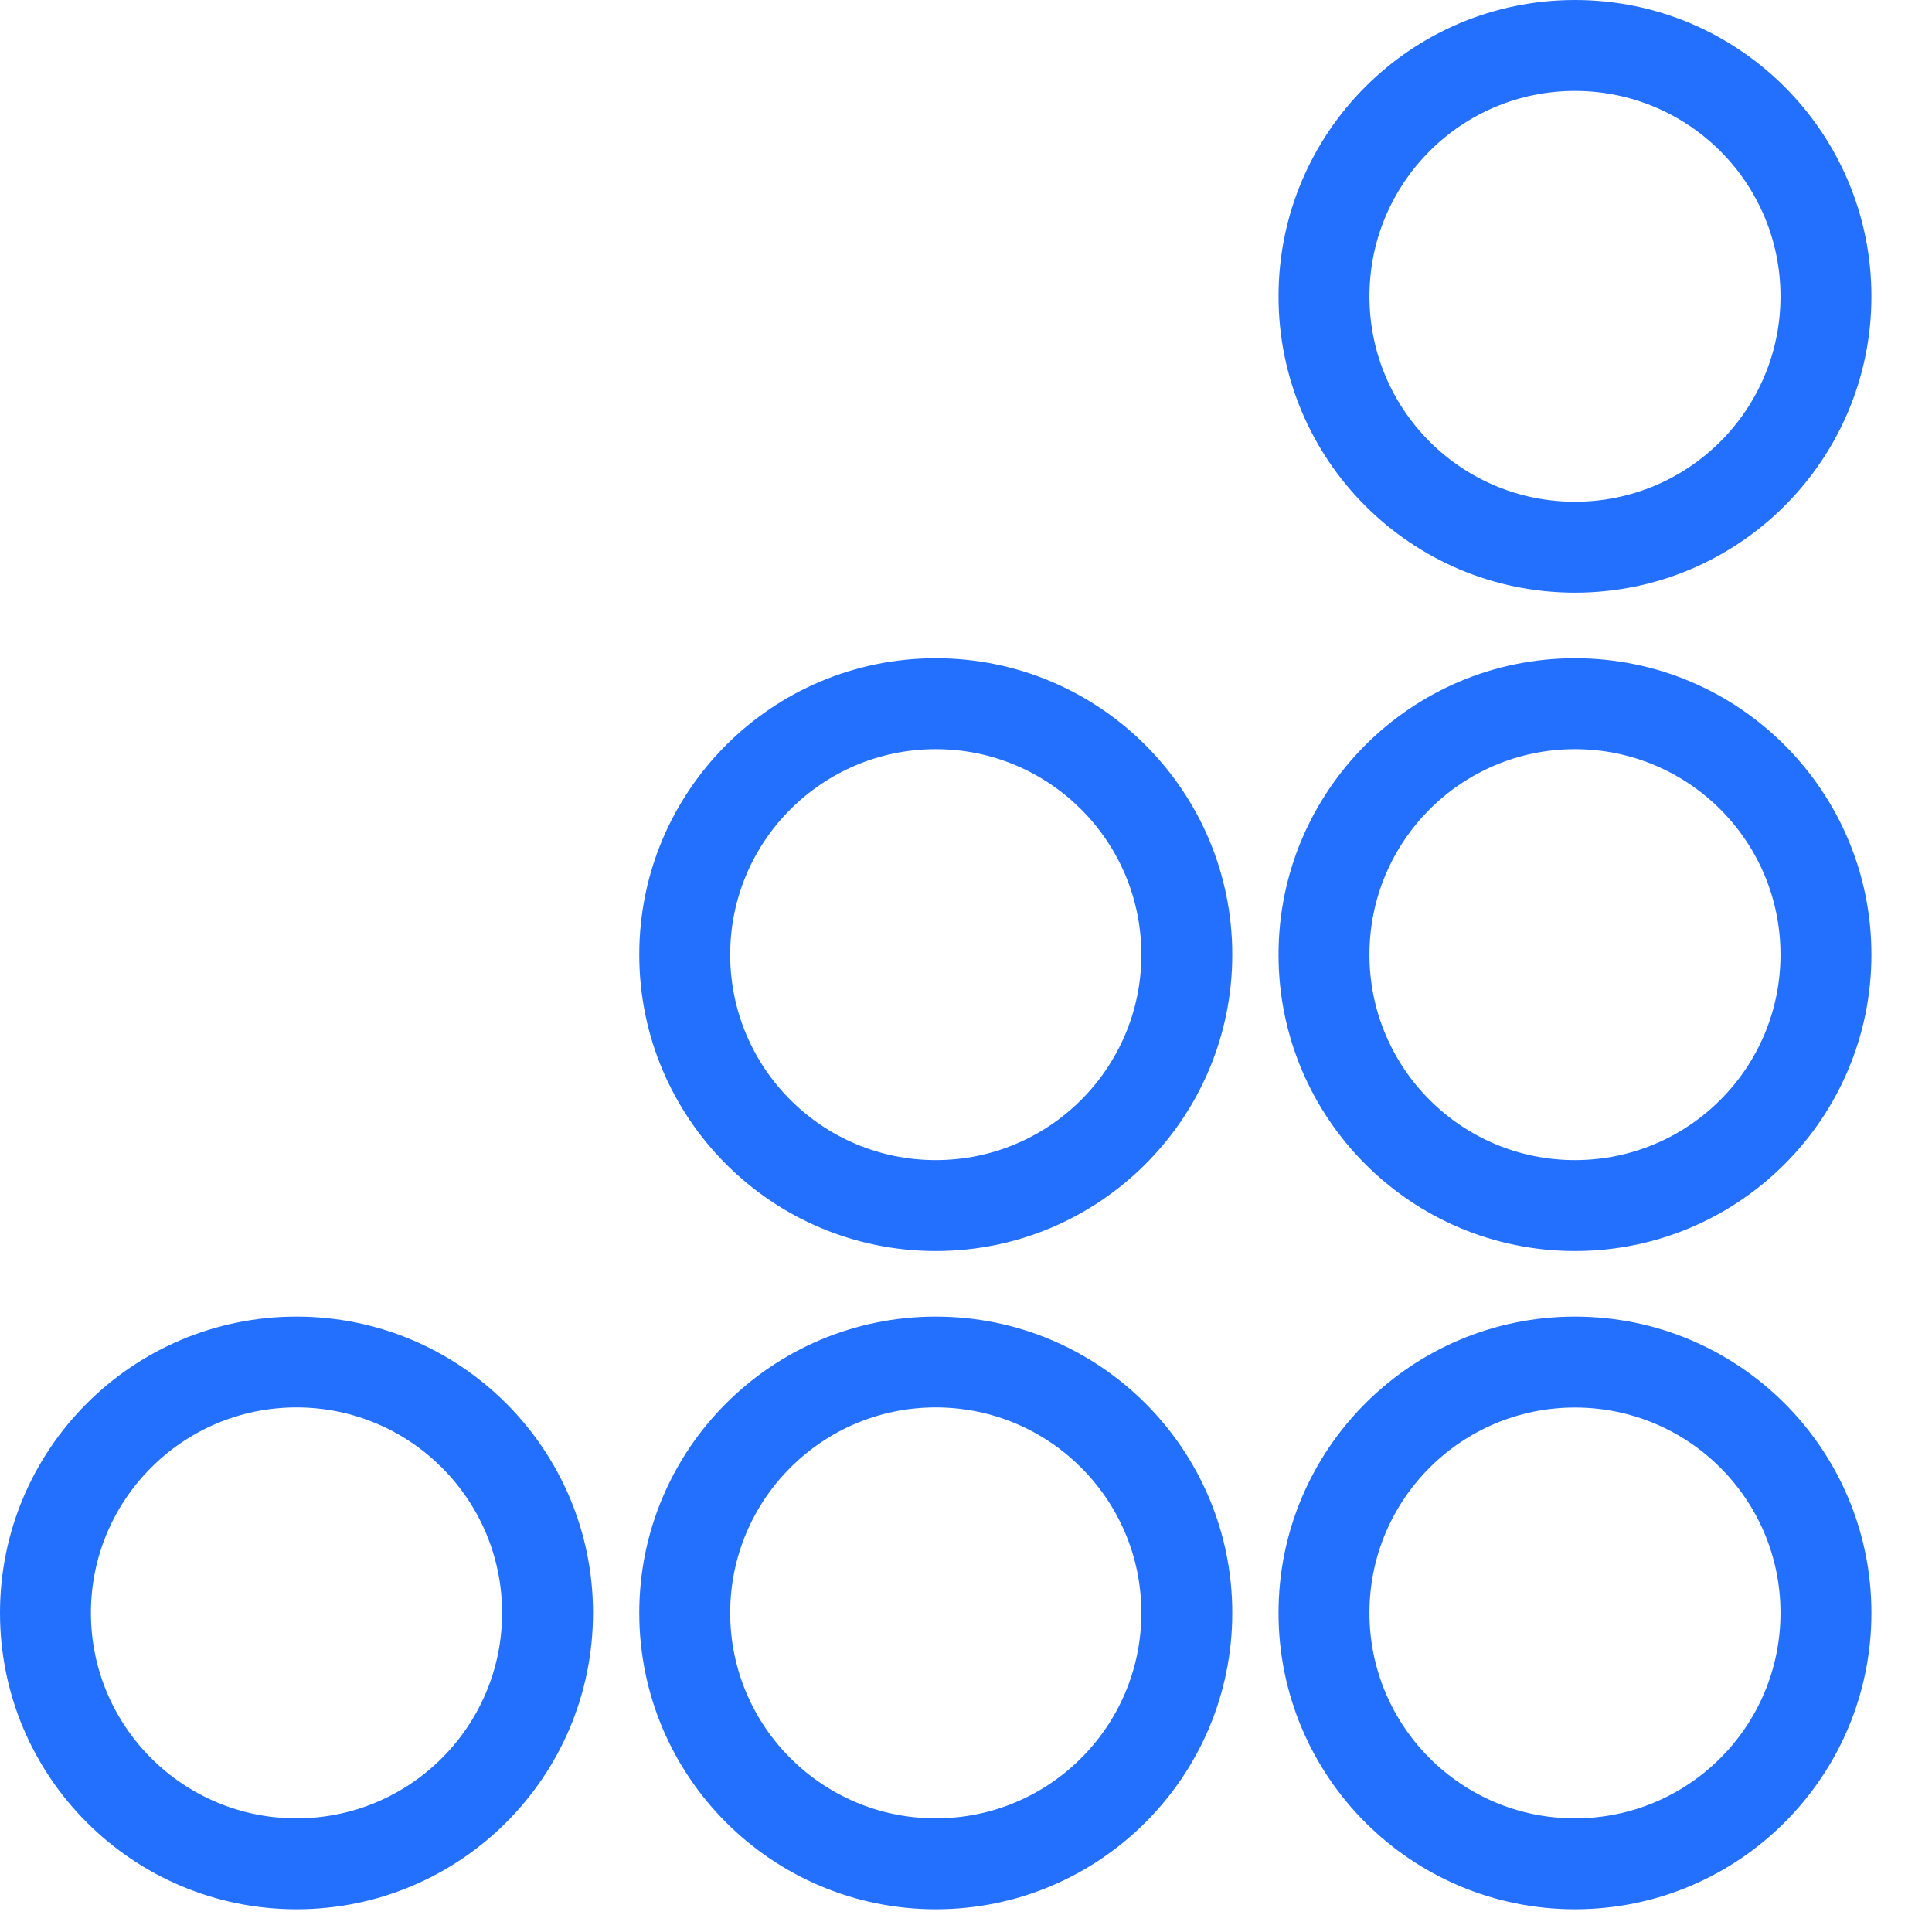 <svg width="17" height="17" viewBox="0 0 17 17" fill="none" xmlns="http://www.w3.org/2000/svg">
<path fill-rule="evenodd" clip-rule="evenodd" d="M13.858 0C12.418 0 11.25 1.167 11.25 2.608C11.25 4.048 12.418 5.215 13.858 5.215C15.299 5.215 16.467 4.048 16.467 2.608C16.467 1.167 15.299 0 13.858 0ZM12.05 2.608C12.05 1.61 12.859 0.8 13.858 0.8C14.858 0.8 15.667 1.61 15.667 2.608C15.667 3.606 14.858 4.415 13.858 4.415C12.859 4.415 12.05 3.606 12.05 2.608Z" fill="#2370FF"/>
<path fill-rule="evenodd" clip-rule="evenodd" d="M13.858 5.792C12.418 5.792 11.25 6.96 11.25 8.4C11.25 9.84 12.418 11.008 13.858 11.008C15.299 11.008 16.467 9.84 16.467 8.4C16.467 6.96 15.299 5.792 13.858 5.792ZM12.05 8.4C12.05 7.402 12.859 6.592 13.858 6.592C14.858 6.592 15.667 7.402 15.667 8.4C15.667 9.398 14.858 10.208 13.858 10.208C12.859 10.208 12.05 9.398 12.05 8.4Z" fill="#2370FF"/>
<path fill-rule="evenodd" clip-rule="evenodd" d="M11.25 14.192C11.25 12.752 12.418 11.585 13.858 11.585C15.299 11.585 16.467 12.752 16.467 14.192C16.467 15.633 15.299 16.8 13.858 16.8C12.418 16.8 11.25 15.633 11.25 14.192ZM13.858 12.385C12.859 12.385 12.05 13.194 12.05 14.192C12.05 15.19 12.859 16 13.858 16C14.858 16 15.667 15.19 15.667 14.192C15.667 13.194 14.858 12.385 13.858 12.385Z" fill="#2370FF"/>
<path fill-rule="evenodd" clip-rule="evenodd" d="M8.234 5.792C6.793 5.792 5.625 6.96 5.625 8.4C5.625 9.84 6.793 11.008 8.234 11.008C9.674 11.008 10.843 9.84 10.843 8.4C10.843 6.96 9.674 5.792 8.234 5.792ZM6.425 8.4C6.425 7.402 7.235 6.592 8.234 6.592C9.233 6.592 10.043 7.402 10.043 8.4C10.043 9.398 9.233 10.208 8.234 10.208C7.235 10.208 6.425 9.398 6.425 8.4Z" fill="#2370FF"/>
<path fill-rule="evenodd" clip-rule="evenodd" d="M5.625 14.192C5.625 12.752 6.793 11.585 8.234 11.585C9.674 11.585 10.843 12.752 10.843 14.192C10.843 15.633 9.674 16.8 8.234 16.8C6.793 16.8 5.625 15.633 5.625 14.192ZM8.234 12.384C7.235 12.384 6.425 13.194 6.425 14.192C6.425 15.19 7.235 16 8.234 16C9.233 16 10.043 15.19 10.043 14.192C10.043 13.194 9.233 12.384 8.234 12.384Z" fill="#2370FF"/>
<path fill-rule="evenodd" clip-rule="evenodd" d="M2.609 11.585C1.168 11.585 0 12.752 0 14.192C0 15.633 1.168 16.8 2.609 16.8C4.05 16.8 5.218 15.633 5.218 14.192C5.218 12.752 4.05 11.585 2.609 11.585ZM0.8 14.192C0.8 13.194 1.61 12.384 2.609 12.384C3.608 12.384 4.418 13.194 4.418 14.192C4.418 15.19 3.608 16 2.609 16C1.61 16 0.8 15.19 0.8 14.192Z" fill="#2370FF"/>
</svg>
